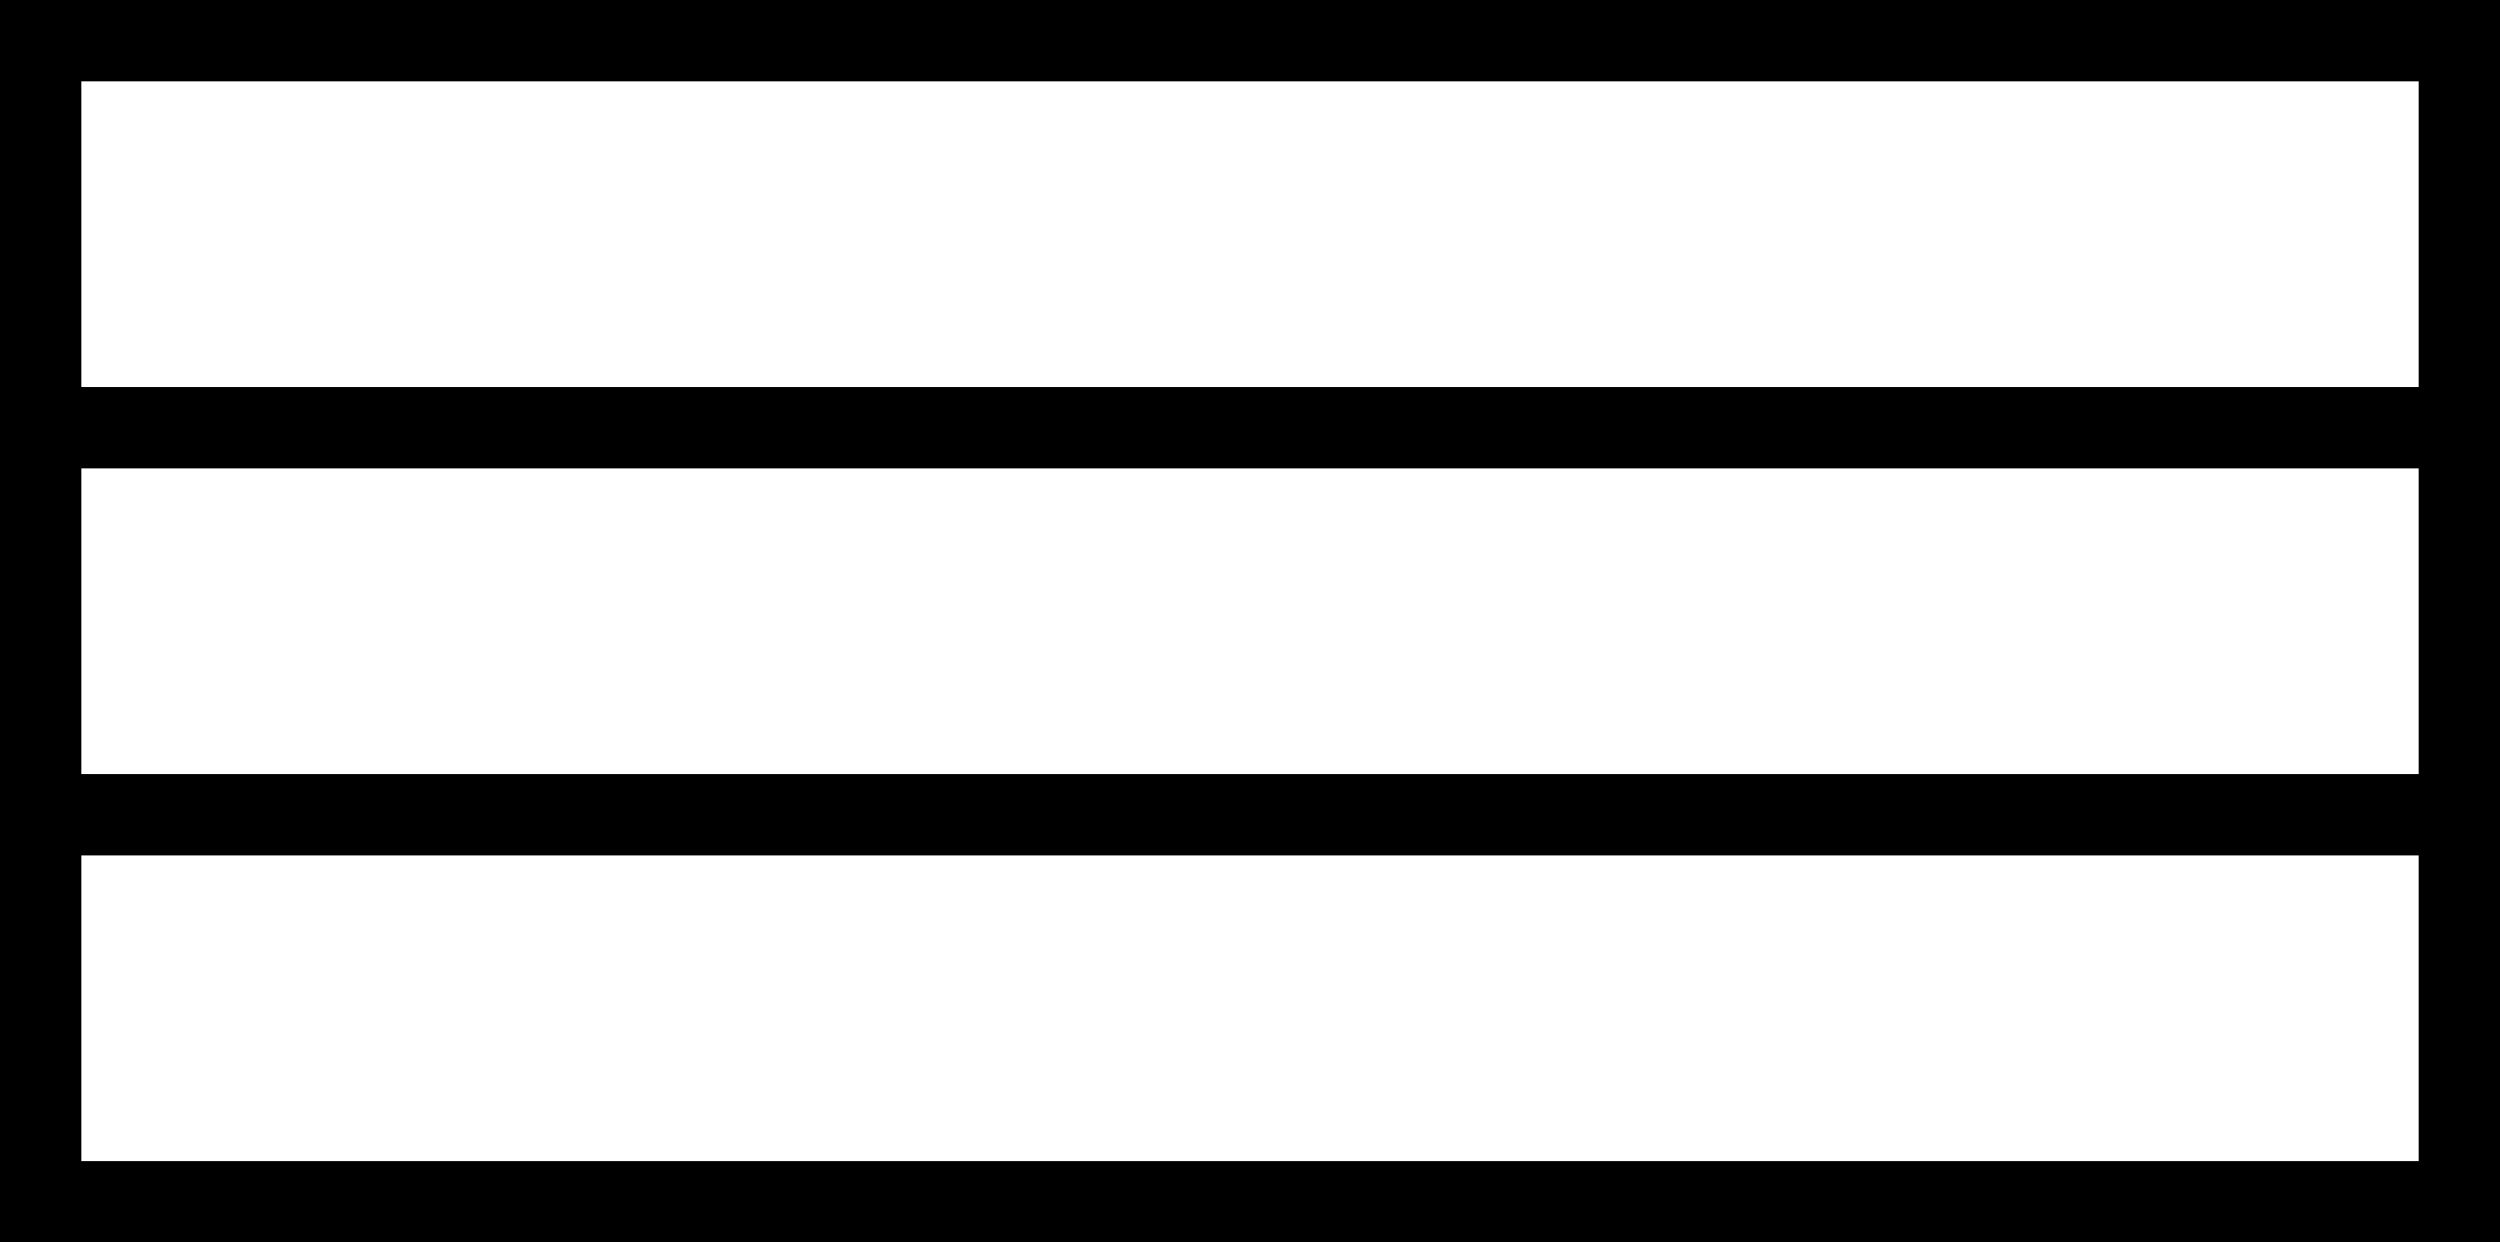 <?xml version="1.0" encoding="utf-8"?>
<!-- Generator: Adobe Illustrator 16.0.0, SVG Export Plug-In . SVG Version: 6.00 Build 0)  -->
<!DOCTYPE svg PUBLIC "-//W3C//DTD SVG 1.1//EN" "http://www.w3.org/Graphics/SVG/1.1/DTD/svg11.dtd">
<svg version="1.1" id="Layer_1" xmlns="http://www.w3.org/2000/svg" xmlns:xlink="http://www.w3.org/1999/xlink" x="0px" y="0px"
	 width="307.377px" height="152.76px" viewBox="-4.001 26.035 307.377 152.76"
	 enable-background="new -4.001 26.035 307.377 152.76" xml:space="preserve">
<path fill="none" stroke="#000000" stroke-width="10" d="M0.999,31.035h297.377v95.173H0.999V31.035z M0.999,78.622h297.377v95.173
	H0.999V78.622z"/>
</svg>
